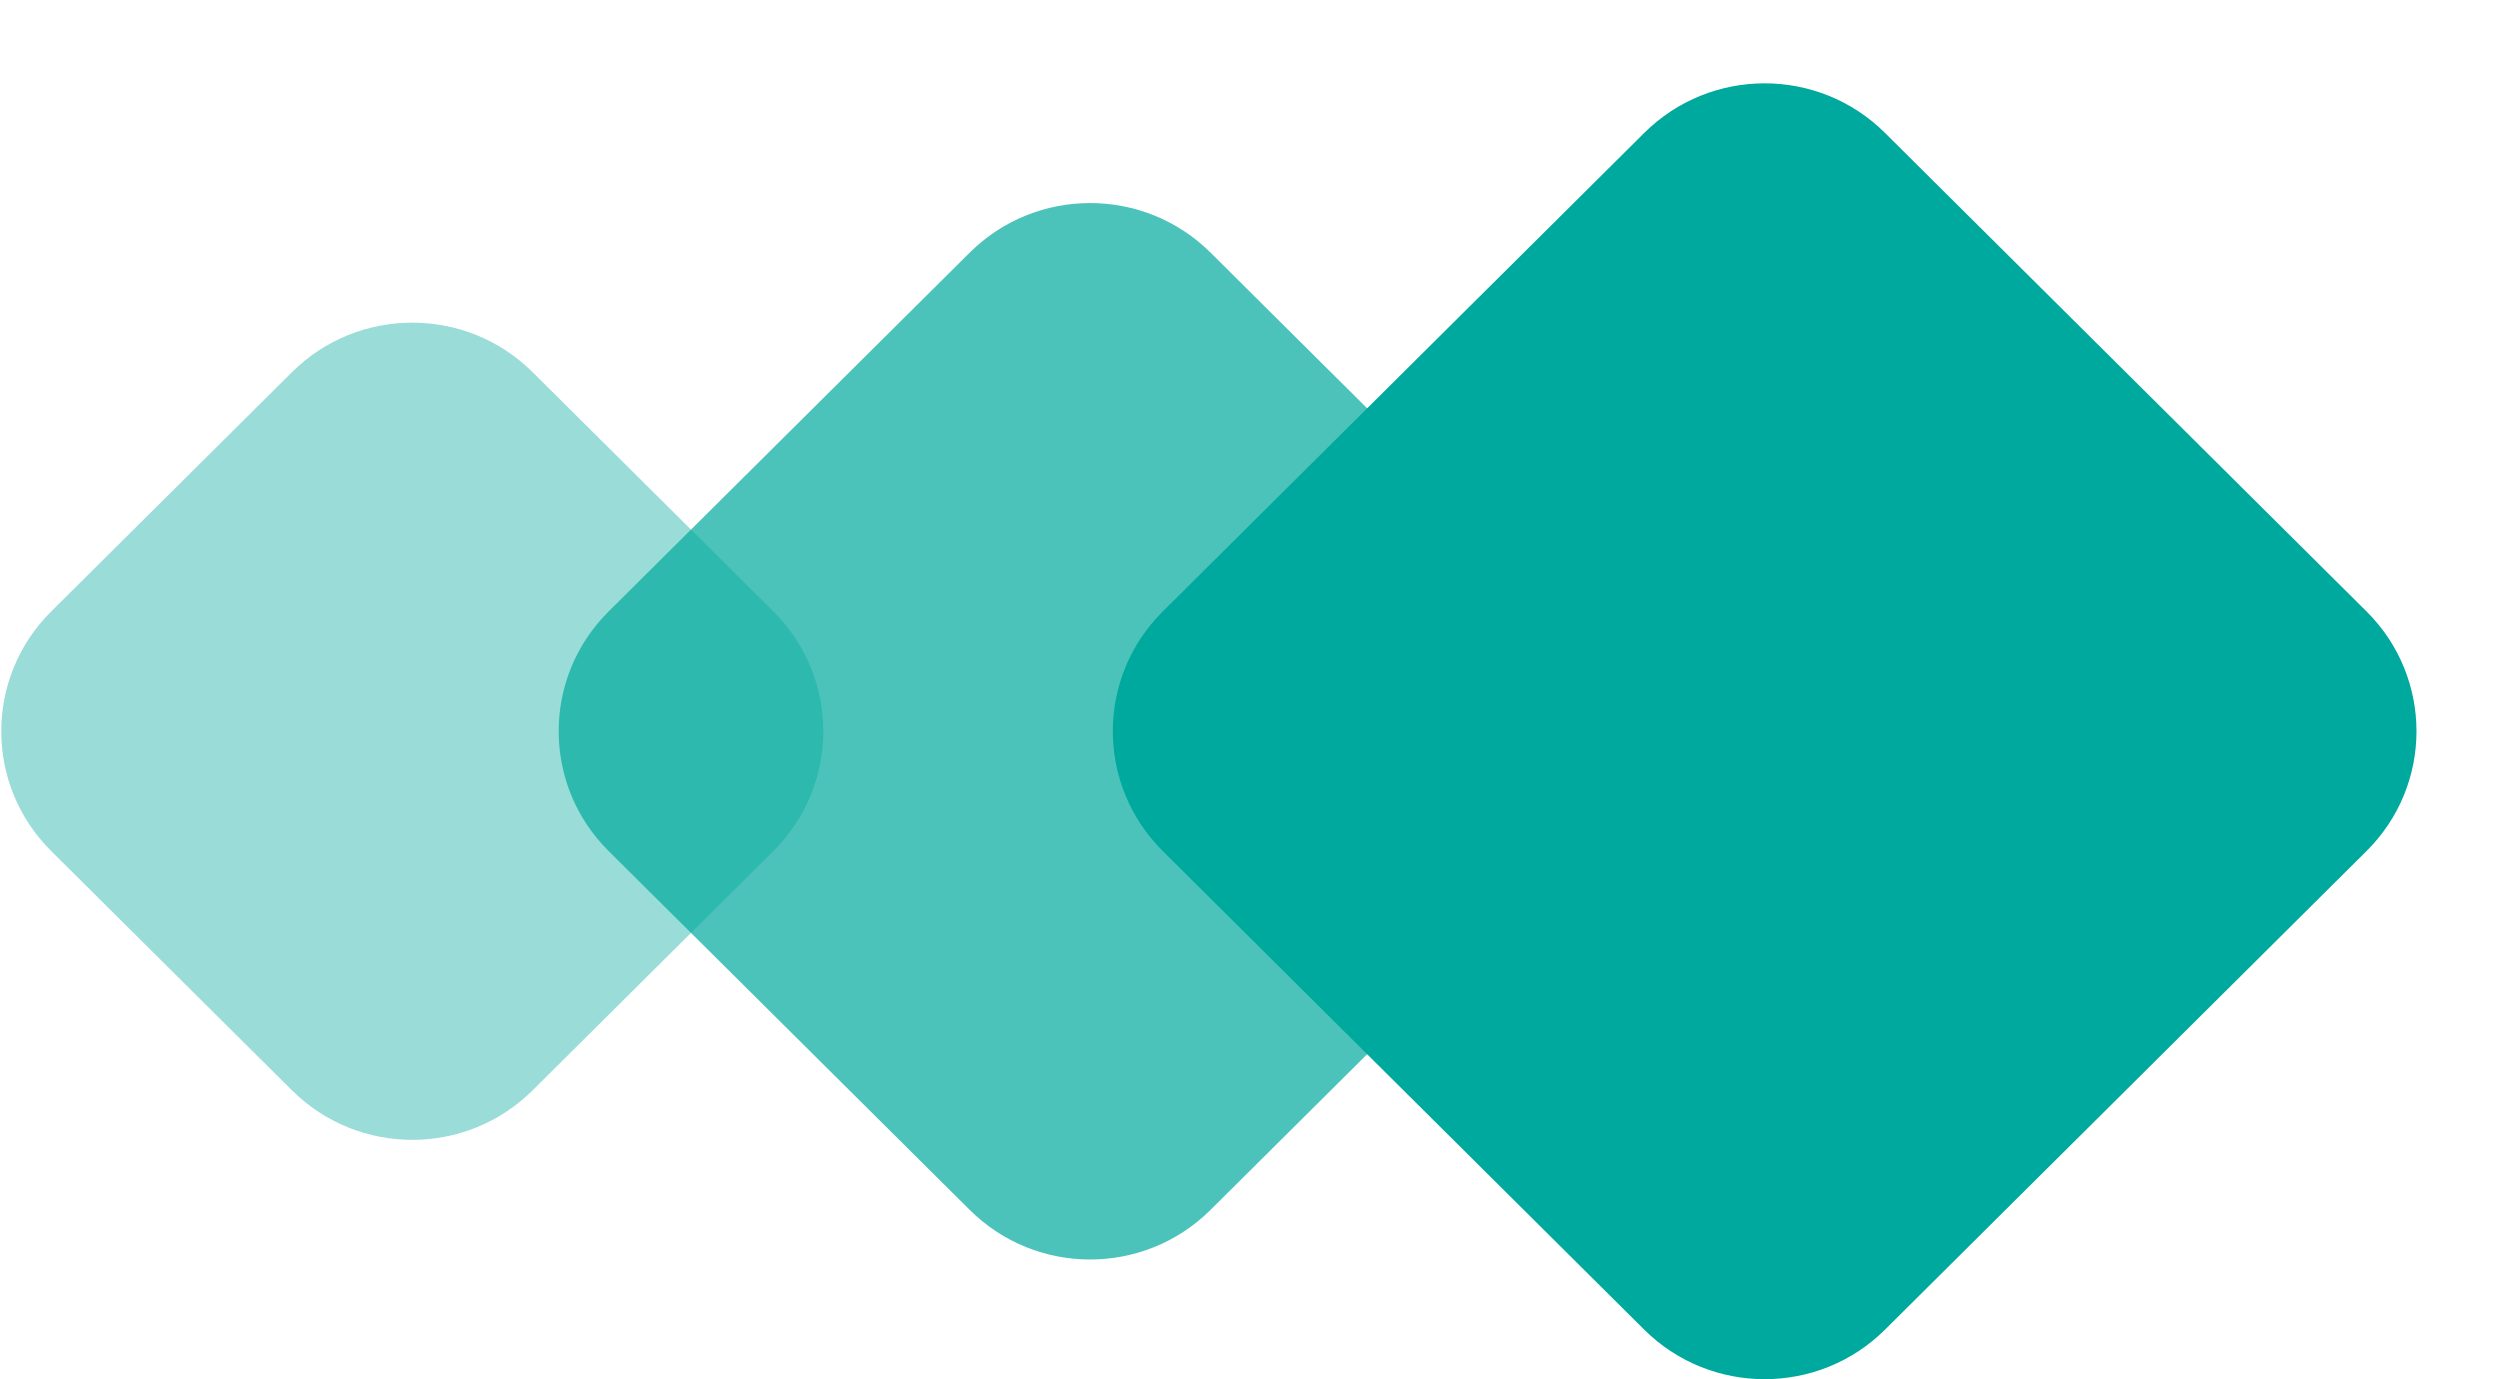 <svg xmlns="http://www.w3.org/2000/svg" xmlns:xlink="http://www.w3.org/1999/xlink" width="29px" height="16px">
	<path fill-rule="evenodd" opacity="0.4" fill="rgb(0, 169, 157)" d="M3.386,4.318 L0.593,7.094 C-0.178,7.861 -0.178,9.104 0.593,9.871 L3.386,12.647 C4.157,13.414 5.408,13.414 6.179,12.647 L8.972,9.871 C9.743,9.104 9.743,7.861 8.972,7.094 L6.179,4.318 C5.408,3.551 4.157,3.551 3.386,4.318 Z" />
	<path fill-rule="evenodd" opacity="0.702" fill="rgb(0, 169, 157)" d="M11.249,2.930 L7.059,7.094 C6.288,7.861 6.288,9.104 7.059,9.871 L11.249,14.035 C12.020,14.802 13.270,14.802 14.042,14.035 L18.231,9.871 C19.002,9.104 19.002,7.861 18.231,7.094 L14.042,2.930 C13.270,2.164 12.020,2.164 11.249,2.930 Z" />
	<path fill-rule="evenodd" fill="rgb(0, 169, 157)" d="M19.073,1.542 L13.487,7.094 C12.716,7.861 12.716,9.104 13.487,9.871 L19.073,15.424 C19.845,16.190 21.095,16.190 21.866,15.424 L27.453,9.871 C28.224,9.104 28.224,7.861 27.453,7.094 L21.866,1.542 C21.095,0.775 19.845,0.775 19.073,1.542 Z" />
</svg>
